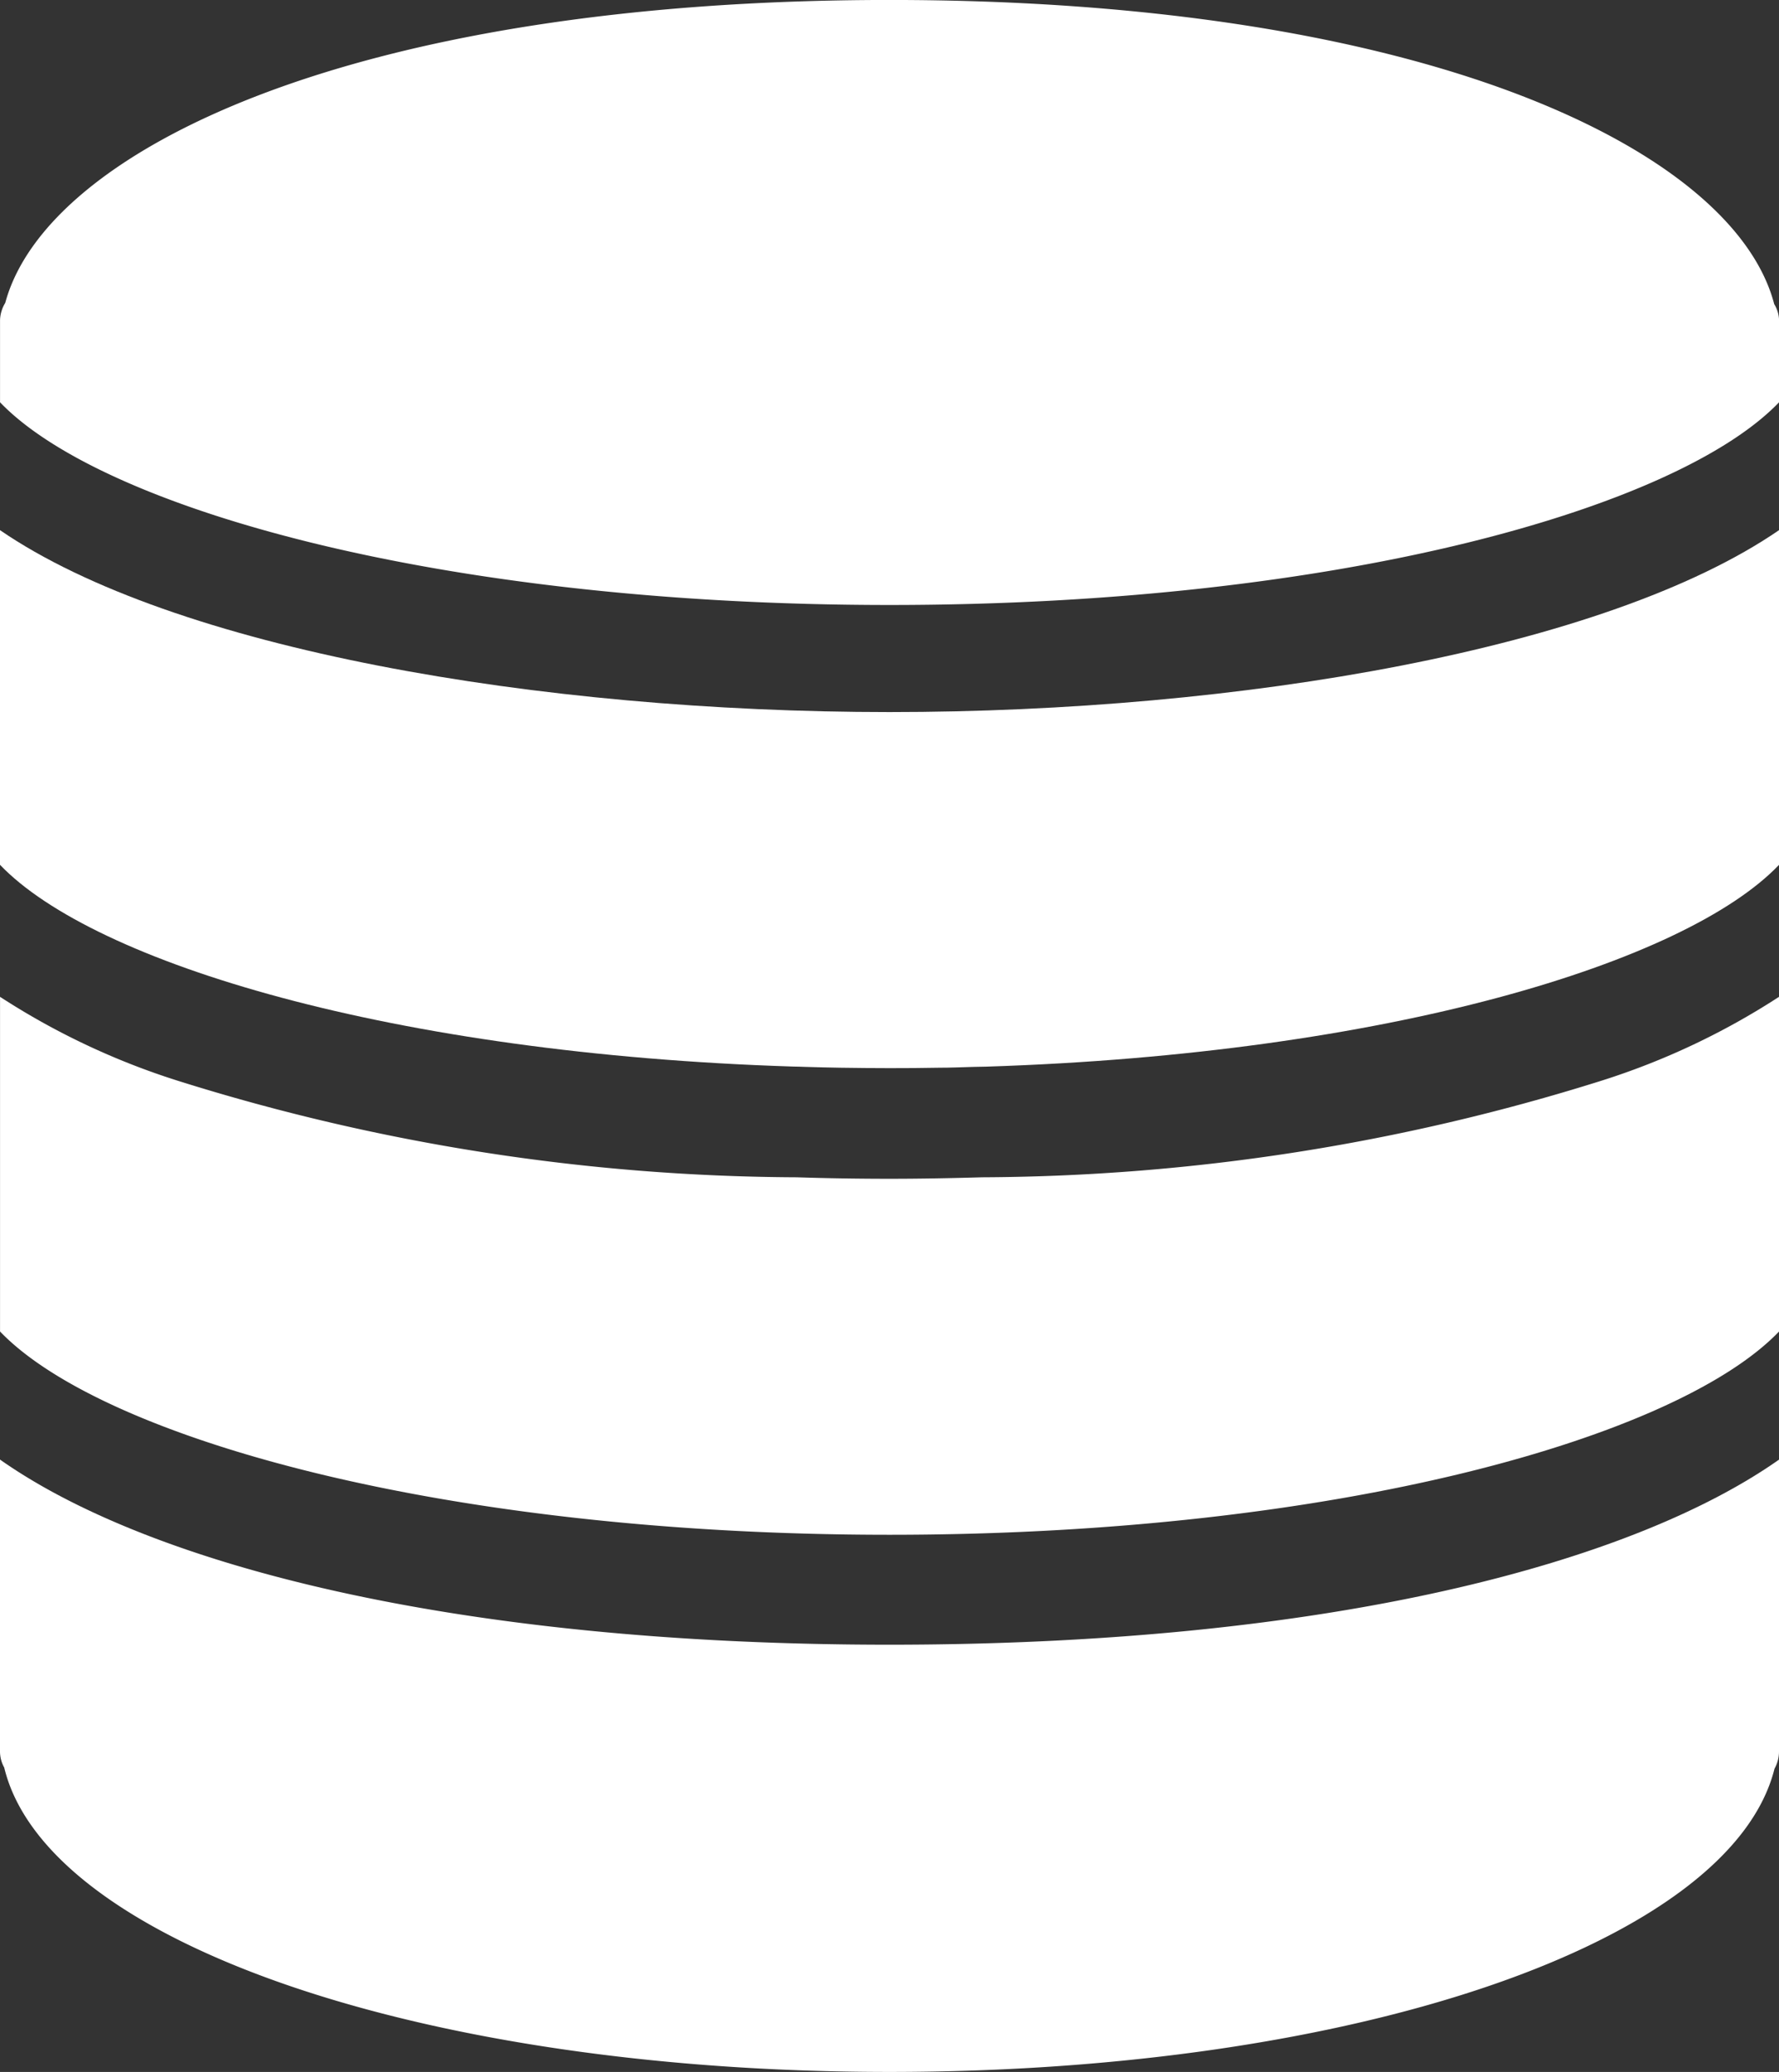 <svg xmlns="http://www.w3.org/2000/svg" width="51.547" height="60" viewBox="0 0 51.547 60">
  <rect x="0" y="0" width="51.547" height="60" fill="#333333" stroke="none"/>
  <g id="_11" data-name="11" transform="translate(-18.361 -16.601)">
    <path id="Path_199484" data-name="Path 199484" d="M46.823,33.855c-.9.026-1.8.043-2.688.043s-1.8-.014-2.693-.043a60.577,60.577,0,0,1-17.942-2.8,21.144,21.144,0,0,1-5.138-2.426v9.691c2.935,3.062,12.778,5.887,25.774,5.887s22.838-2.825,25.774-5.887V28.628a21.11,21.11,0,0,1-5.182,2.441A60.634,60.634,0,0,1,46.823,33.855Z" transform="translate(0 16.838)" fill="#fff"/>
    <path id="Path_199485" data-name="Path 199485" d="M18.361,23v9.691c2.719,2.839,11.376,5.474,22.975,5.842.12,0,.24.007.36.01.336.01.672.019,1.013.024q.706.011,1.426.012t1.426-.012c.341,0,.677-.014,1.013-.024l.36-.007c11.6-.37,20.256-3,22.975-5.844V23c-5.018,3.446-15.626,5.268-25.774,5.268S23.379,26.442,18.361,23Z" transform="translate(0 8.953)" fill="#fff"/>
    <path id="Path_199486" data-name="Path 199486" d="M69.769,25.407C68.612,20.971,59.718,16.6,44.135,16.6c-15.542,0-24.43,4.349-25.622,8.772a1.009,1.009,0,0,0-.151.5v2.378c2.926,3.053,12.7,5.87,25.774,5.87s22.848-2.818,25.774-5.87V25.877A.937.937,0,0,0,69.769,25.407Z" transform="translate(0)" fill="#fff"/>
    <path id="Path_199487" data-name="Path 199487" d="M18.361,34.212v8.455a.96.96,0,0,0,.122.463c1.217,5.047,12.108,8.815,25.651,8.815,13.512,0,24.386-3.754,25.644-8.782a1.021,1.021,0,0,0,.13-.5V34.214c-4.265,3-13.046,5.359-25.774,5.359S22.623,37.212,18.361,34.212Z" transform="translate(0 24.655)" fill="#fff"/>
  </g>
</svg>
